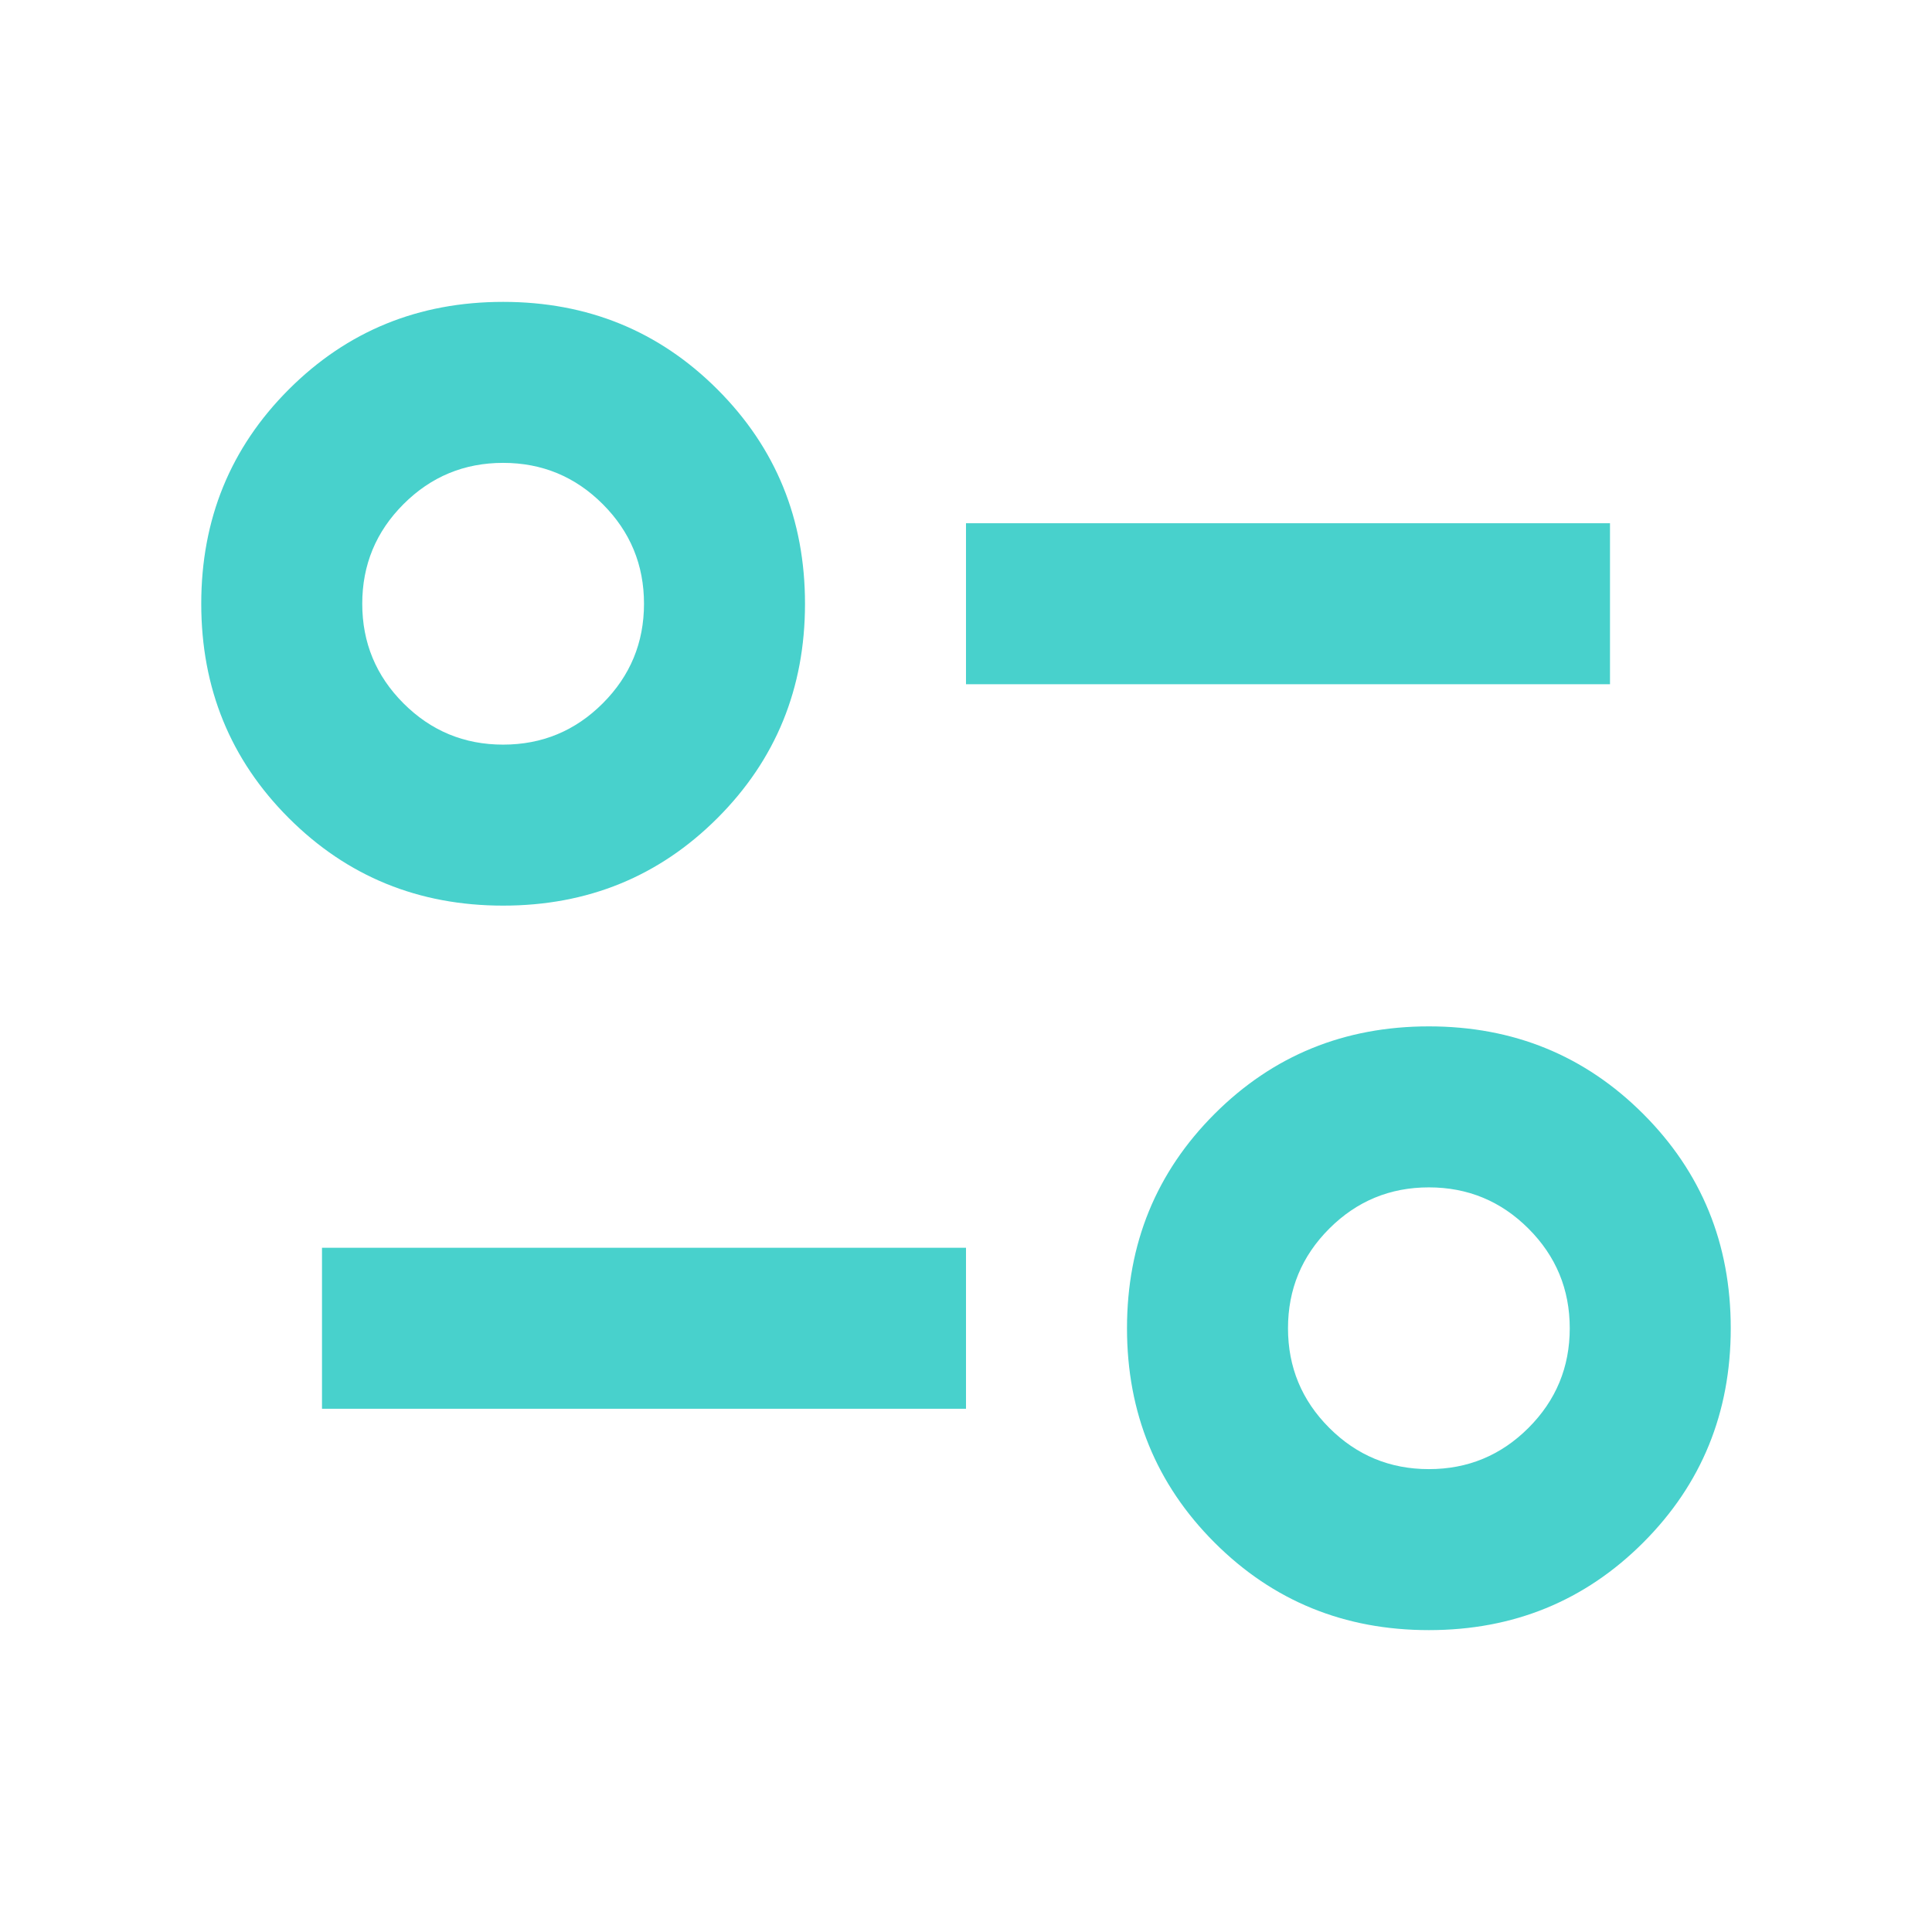 <svg xmlns="http://www.w3.org/2000/svg" fill="#48D1CC" height="24" viewBox="0 -960 960 960" width="24"><path d="M710-150q-63 0-106.5-43.5T560-300q0-63 43.5-106.5T710-450q63 0 106.5 43.5T860-300q0 63-43.5 106.5T710-150Zm0-80q29 0 49.5-20.5T780-300q0-29-20.5-49.5T710-370q-29 0-49.5 20.5T640-300q0 29 20.5 49.5T710-230Zm-550-30v-80h320v80H160Zm90-250q-63 0-106.5-43.5T100-660q0-63 43.5-106.5T250-810q63 0 106.5 43.5T400-660q0 63-43.5 106.5T250-510Zm0-80q29 0 49.5-20.5T320-660q0-29-20.5-49.5T250-730q-29 0-49.5 20.5T180-660q0 29 20.5 49.5T250-590Zm230-30v-80h320v80H480Zm230 320ZM250-660Z"/></svg>